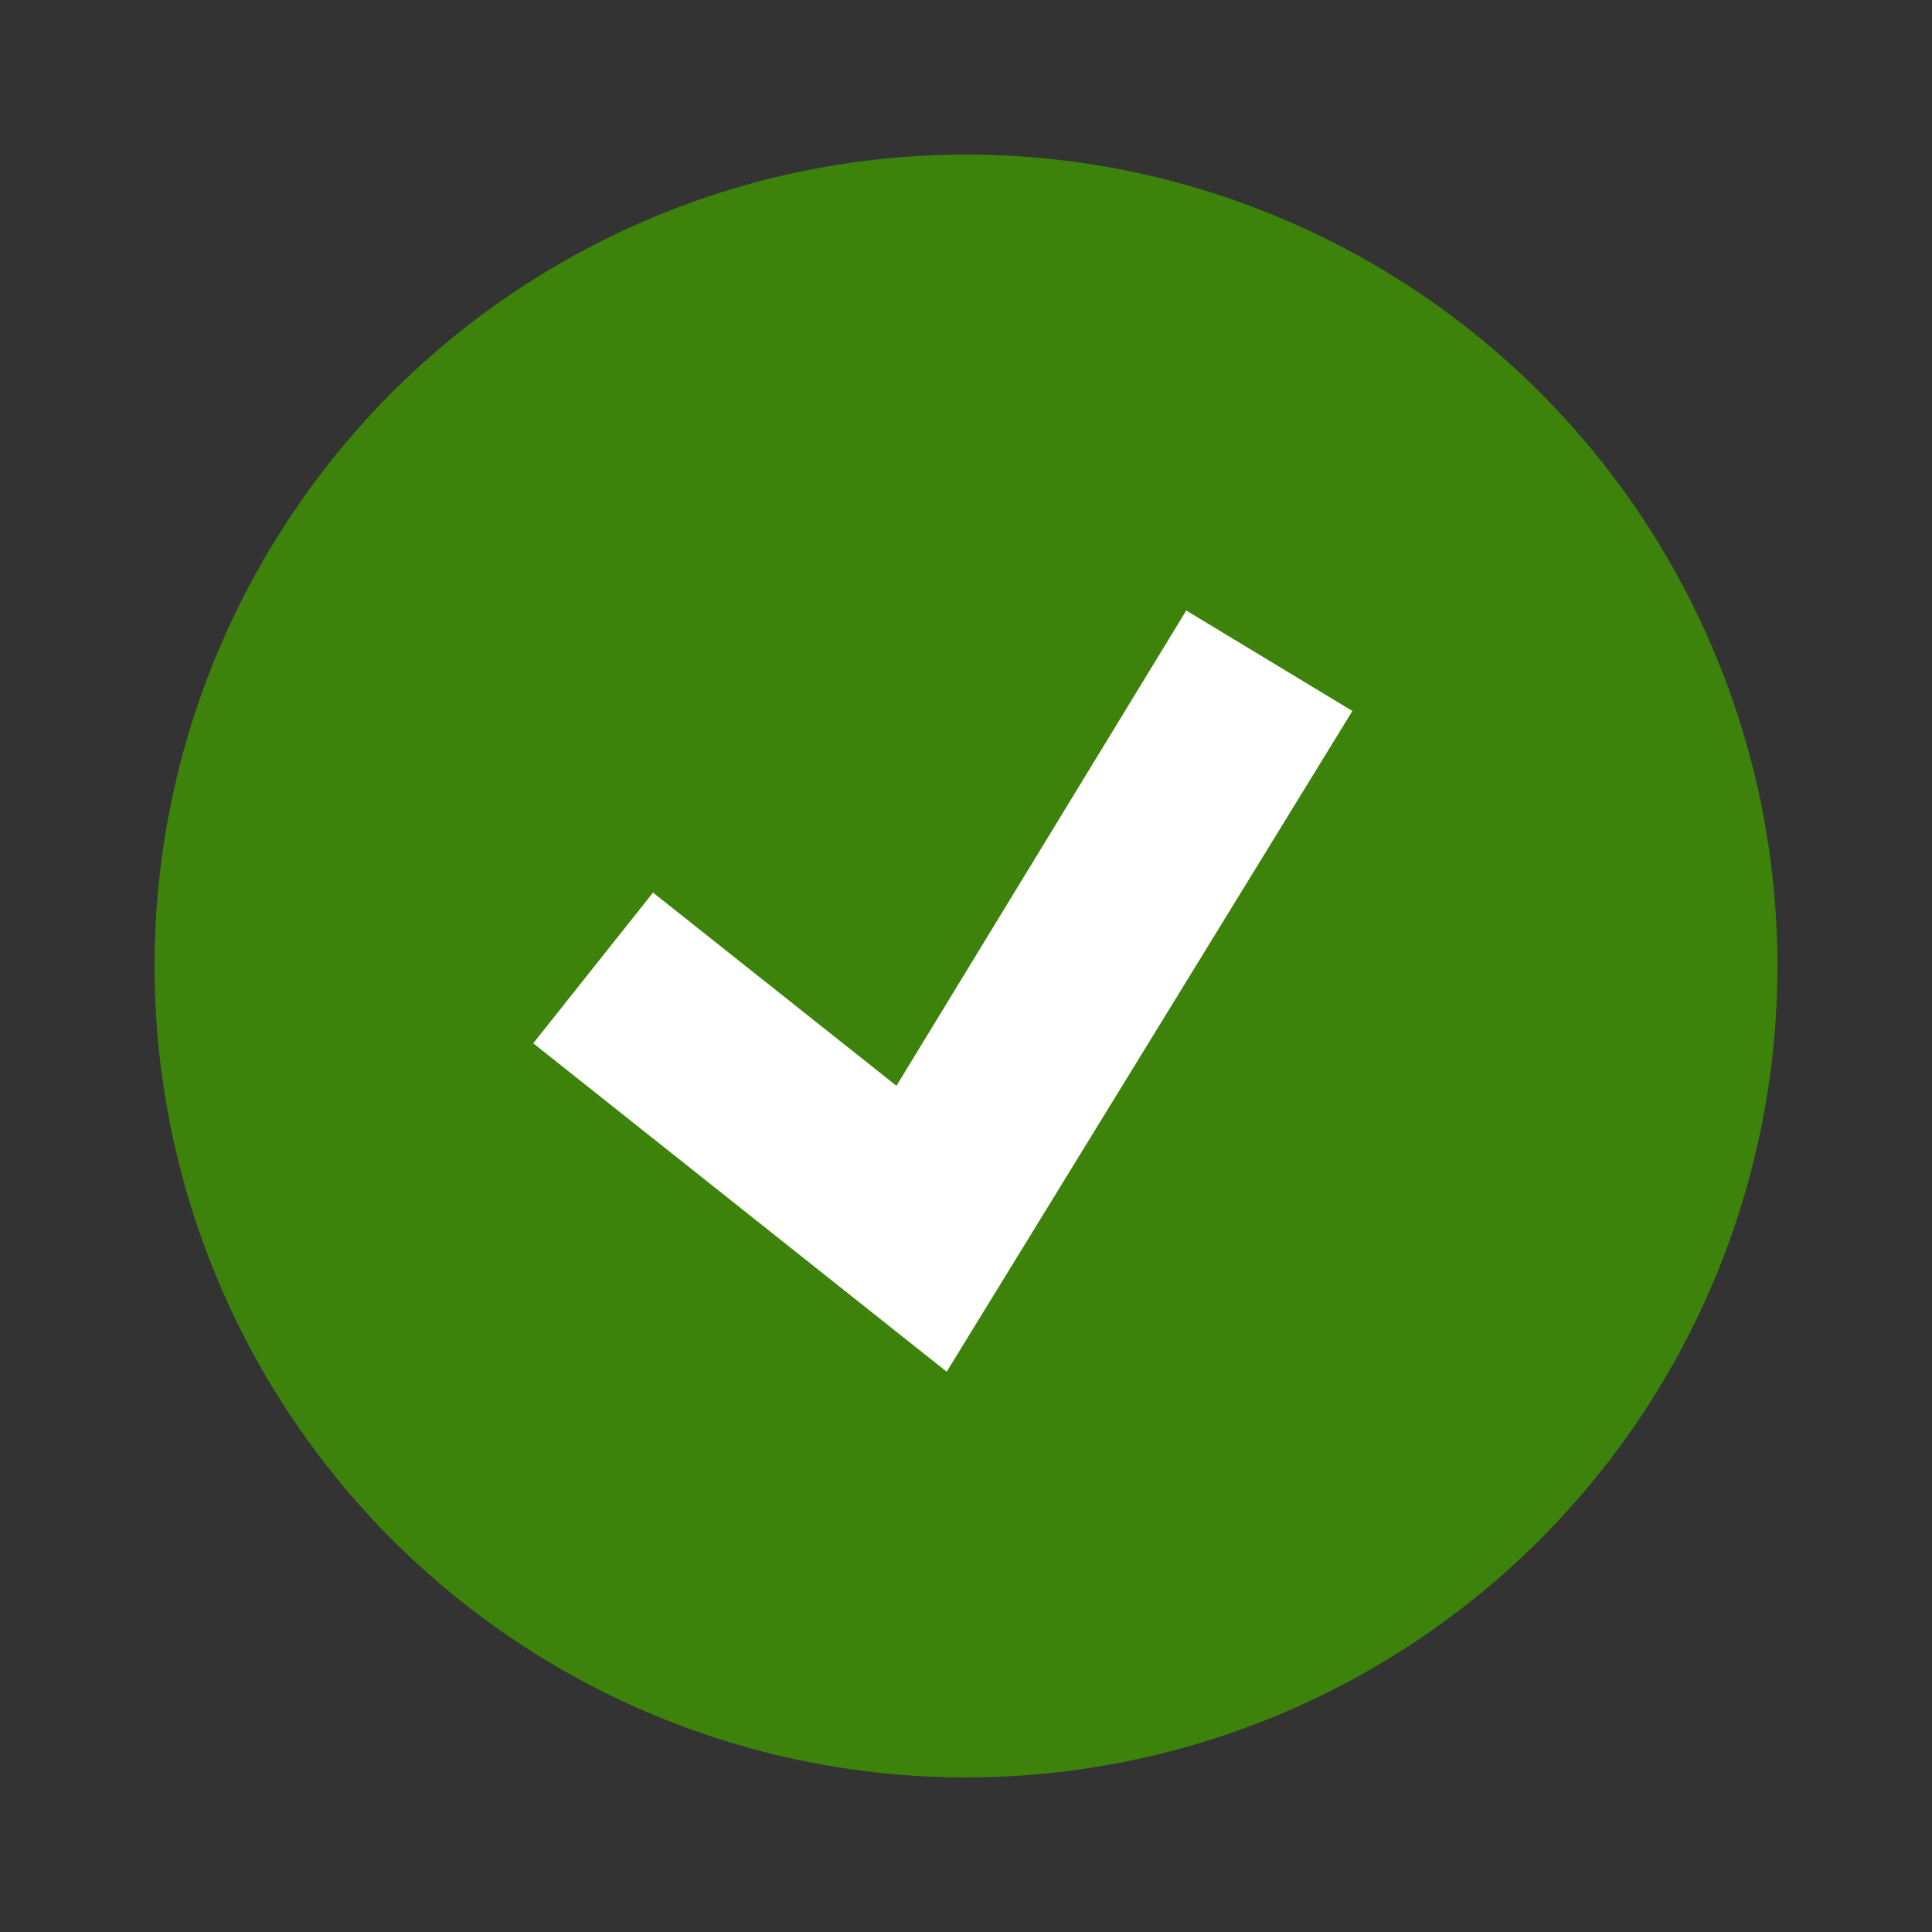 <?xml version="1.0" encoding="UTF-8"?>
<svg xmlns="http://www.w3.org/2000/svg" onmouseup="{ if(window.parent.document.onmouseup) window.parent.document.onmouseup(arguments[0]);}" viewBox="0 0 50 50" data-name="Layer 1" id="Layer_1"><rect x="0" y="0" width="50" height="50" fill="#333333" stroke="none"/><defs><style>.cls-1{fill:#3d820a;}.cls-2{fill:#fff;}</style></defs><title/><circle data-cppathid="10000" r="21" cy="25" cx="25" class="cls-1"/><polygon data-cppathid="10001" points="24.5 35.5 13.8 27 16.9 23.1 23.2 28.1 30.7 15.8 35 18.4 24.5 35.5" class="cls-2"/></svg>